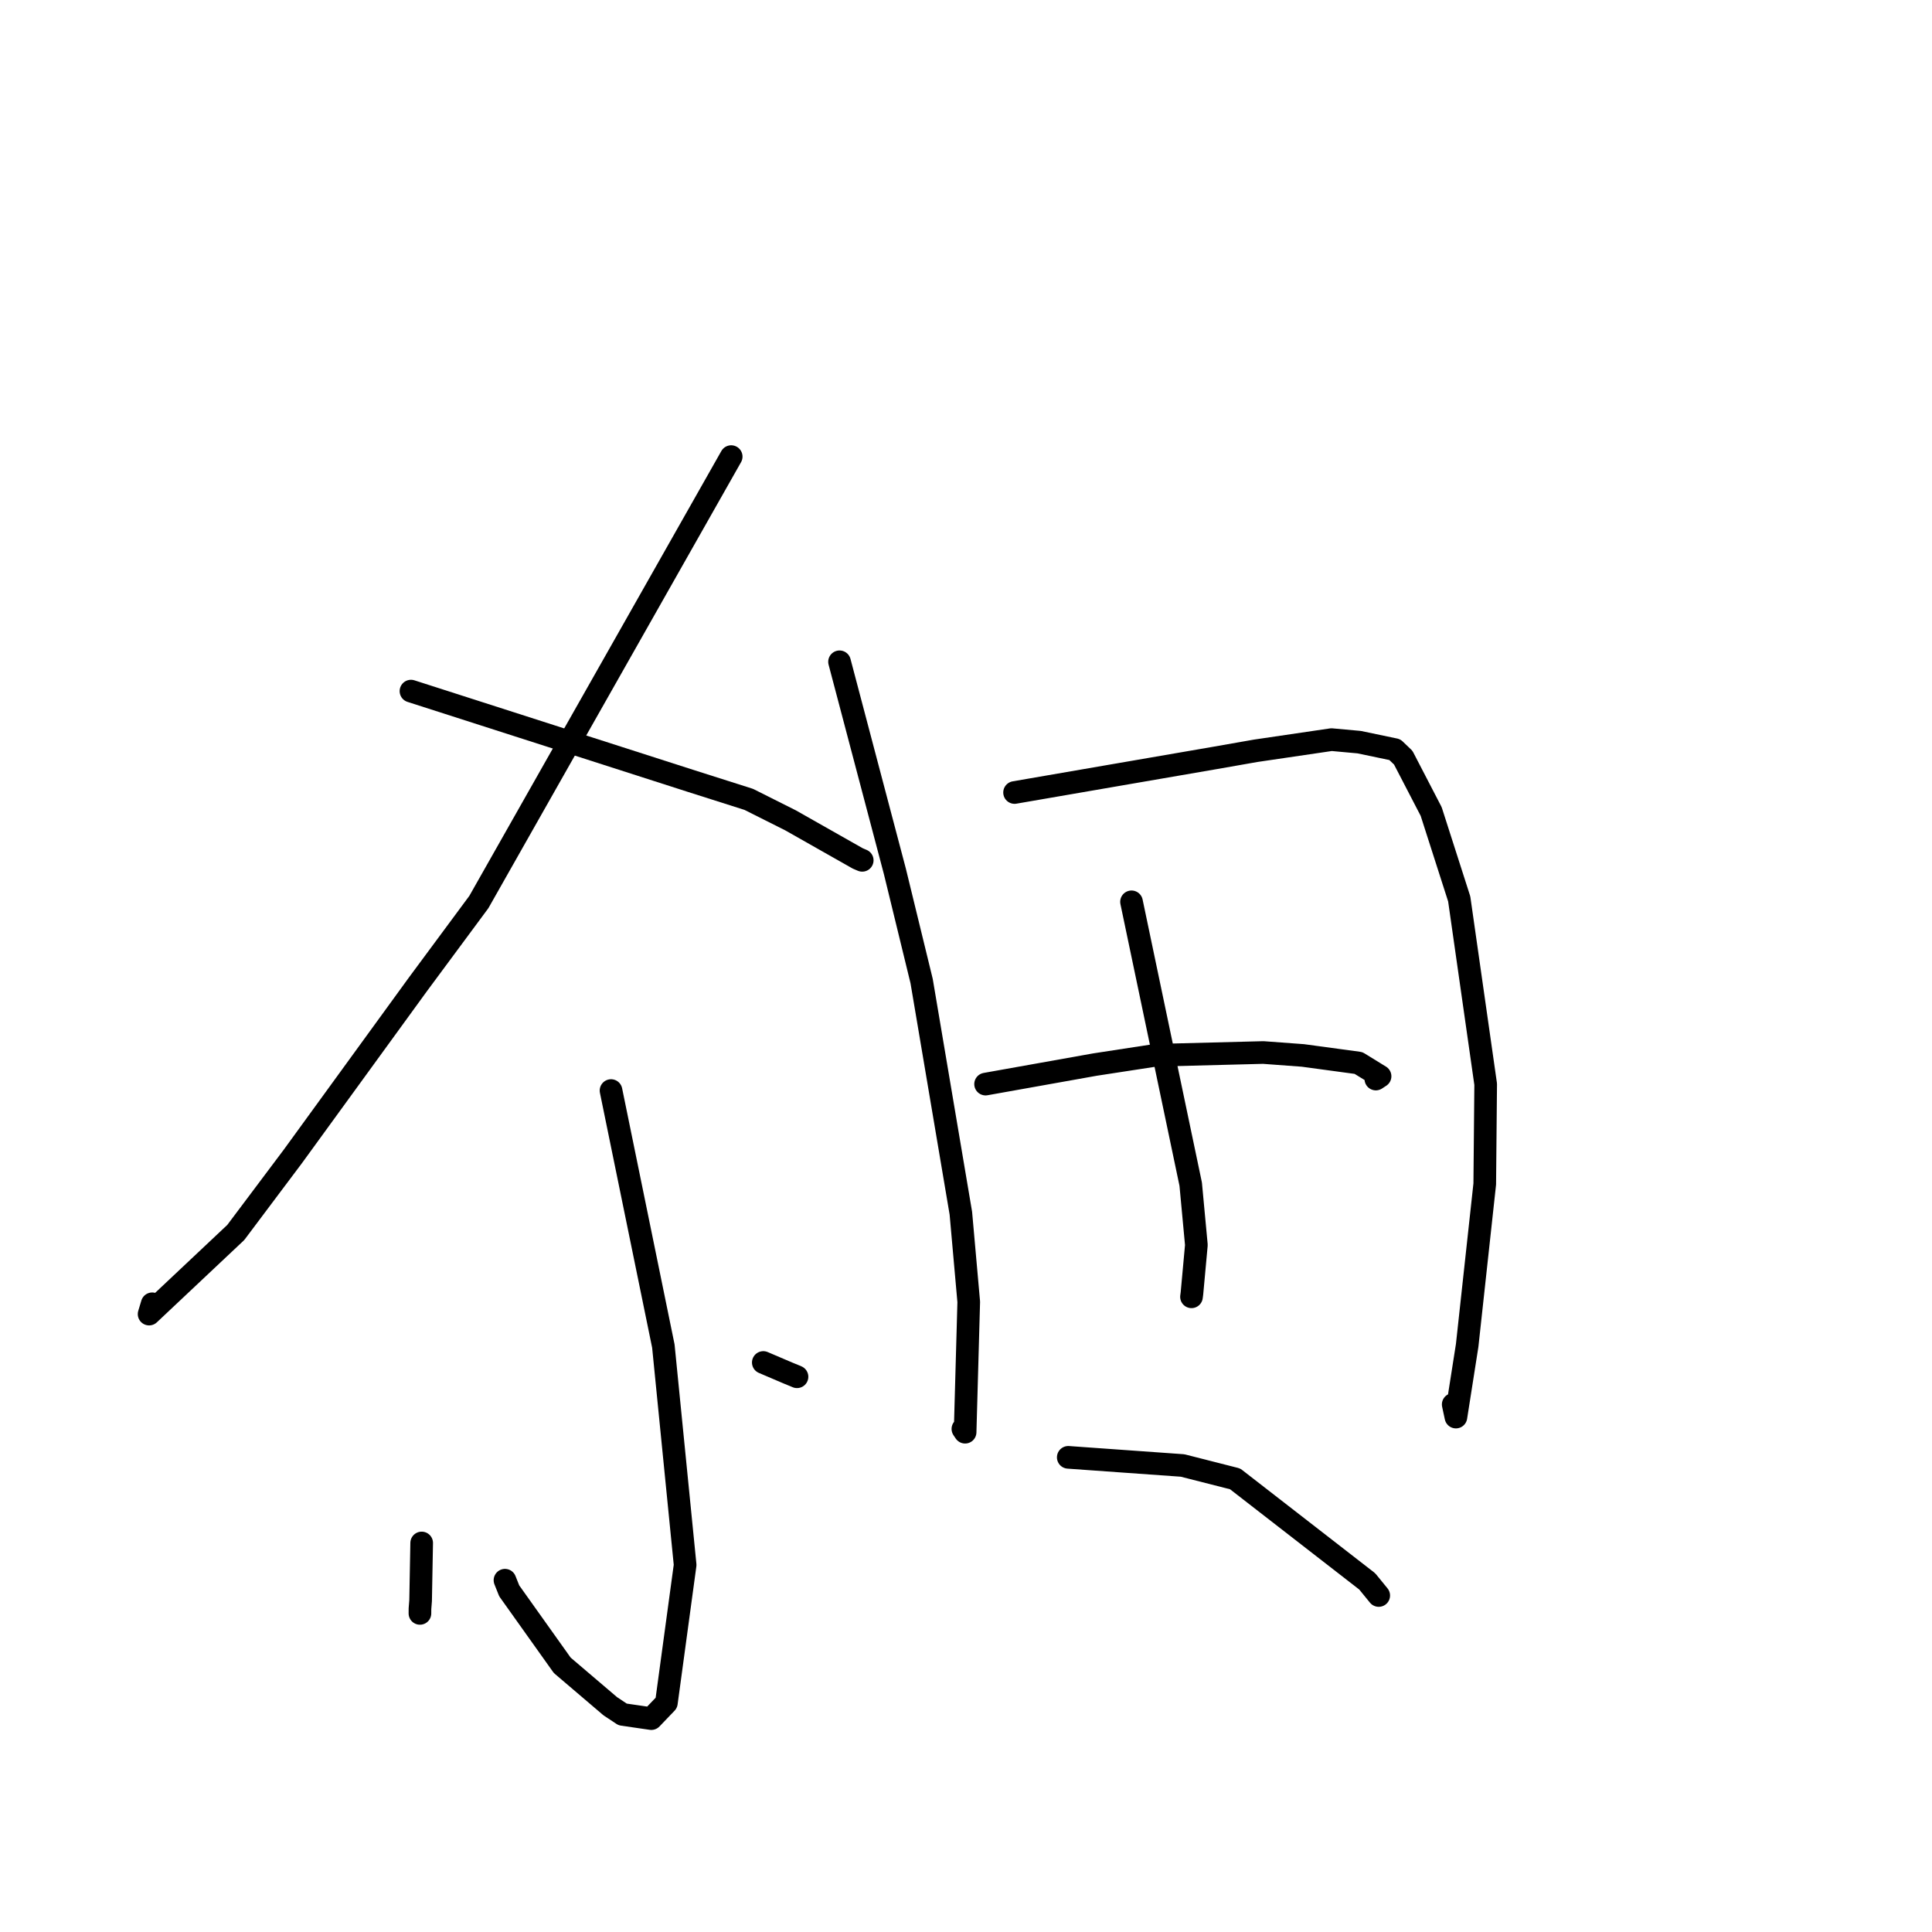 <?xml version="1.0" standalone="no"?>
    <svg width="256" height="256" xmlns="http://www.w3.org/2000/svg" version="1.1">
    <polyline stroke="black" stroke-width="3" stroke-linecap="round" fill="transparent" stroke-linejoin="round" points="96.887 60.503 80.17 90.012 63.453 119.521 55.37 130.44 38.816 153.217 31.24 163.31 19.757 174.123 20.167 172.759 " />
        <polyline stroke="black" stroke-width="3" stroke-linecap="round" fill="transparent" stroke-linejoin="round" points="54.455 91.575 73.06 97.548 91.665 103.522 99.216 105.922 104.738 108.694 113.662 113.749 114.25 113.998 " />
        <polyline stroke="black" stroke-width="3" stroke-linecap="round" fill="transparent" stroke-linejoin="round" points="80.964 144.505 84.431 161.433 87.898 178.36 90.783 207.364 88.299 225.642 86.304 227.725 82.505 227.173 80.868 226.089 74.499 220.662 67.476 210.798 66.912 209.386 " />
        <polyline stroke="black" stroke-width="3" stroke-linecap="round" fill="transparent" stroke-linejoin="round" points="55.874 204.451 55.803 208.267 55.733 212.082 55.649 213.164 55.644 213.784 " />
        <polyline stroke="black" stroke-width="3" stroke-linecap="round" fill="transparent" stroke-linejoin="round" points="101.141 180.537 102.785 181.239 104.429 181.941 105.293 182.294 105.607 182.429 " />
        <polyline stroke="black" stroke-width="3" stroke-linecap="round" fill="transparent" stroke-linejoin="round" points="111.243 87.691 114.91 101.581 118.578 115.47 122.12 129.997 127.319 160.755 128.363 172.508 127.882 189.774 127.589 189.338 " />
        <polyline stroke="black" stroke-width="3" stroke-linecap="round" fill="transparent" stroke-linejoin="round" points="134.435 105.011 147.708 102.721 160.982 100.432 166.384 99.484 176.432 98.005 180.098 98.339 184.822 99.327 185.937 100.396 189.638 107.53 193.354 119.112 196.86 143.666 196.737 156.887 194.407 178.273 192.917 187.77 192.558 186.095 " />
        <polyline stroke="black" stroke-width="3" stroke-linecap="round" fill="transparent" stroke-linejoin="round" points="149.932 119.497 153.853 138.202 157.774 156.908 158.526 164.968 157.939 171.378 157.879 171.834 " />
        <polyline stroke="black" stroke-width="3" stroke-linecap="round" fill="transparent" stroke-linejoin="round" points="130.595 143.648 137.839 142.355 145.083 141.062 153.102 139.831 167.388 139.463 172.638 139.851 180.008 140.851 182.866 142.611 182.307 142.979 " />
        <polyline stroke="black" stroke-width="3" stroke-linecap="round" fill="transparent" stroke-linejoin="round" points="141.55 193.105 149.125 193.645 156.699 194.185 163.658 195.957 181.163 209.542 182.689 211.412 " />
        </svg>